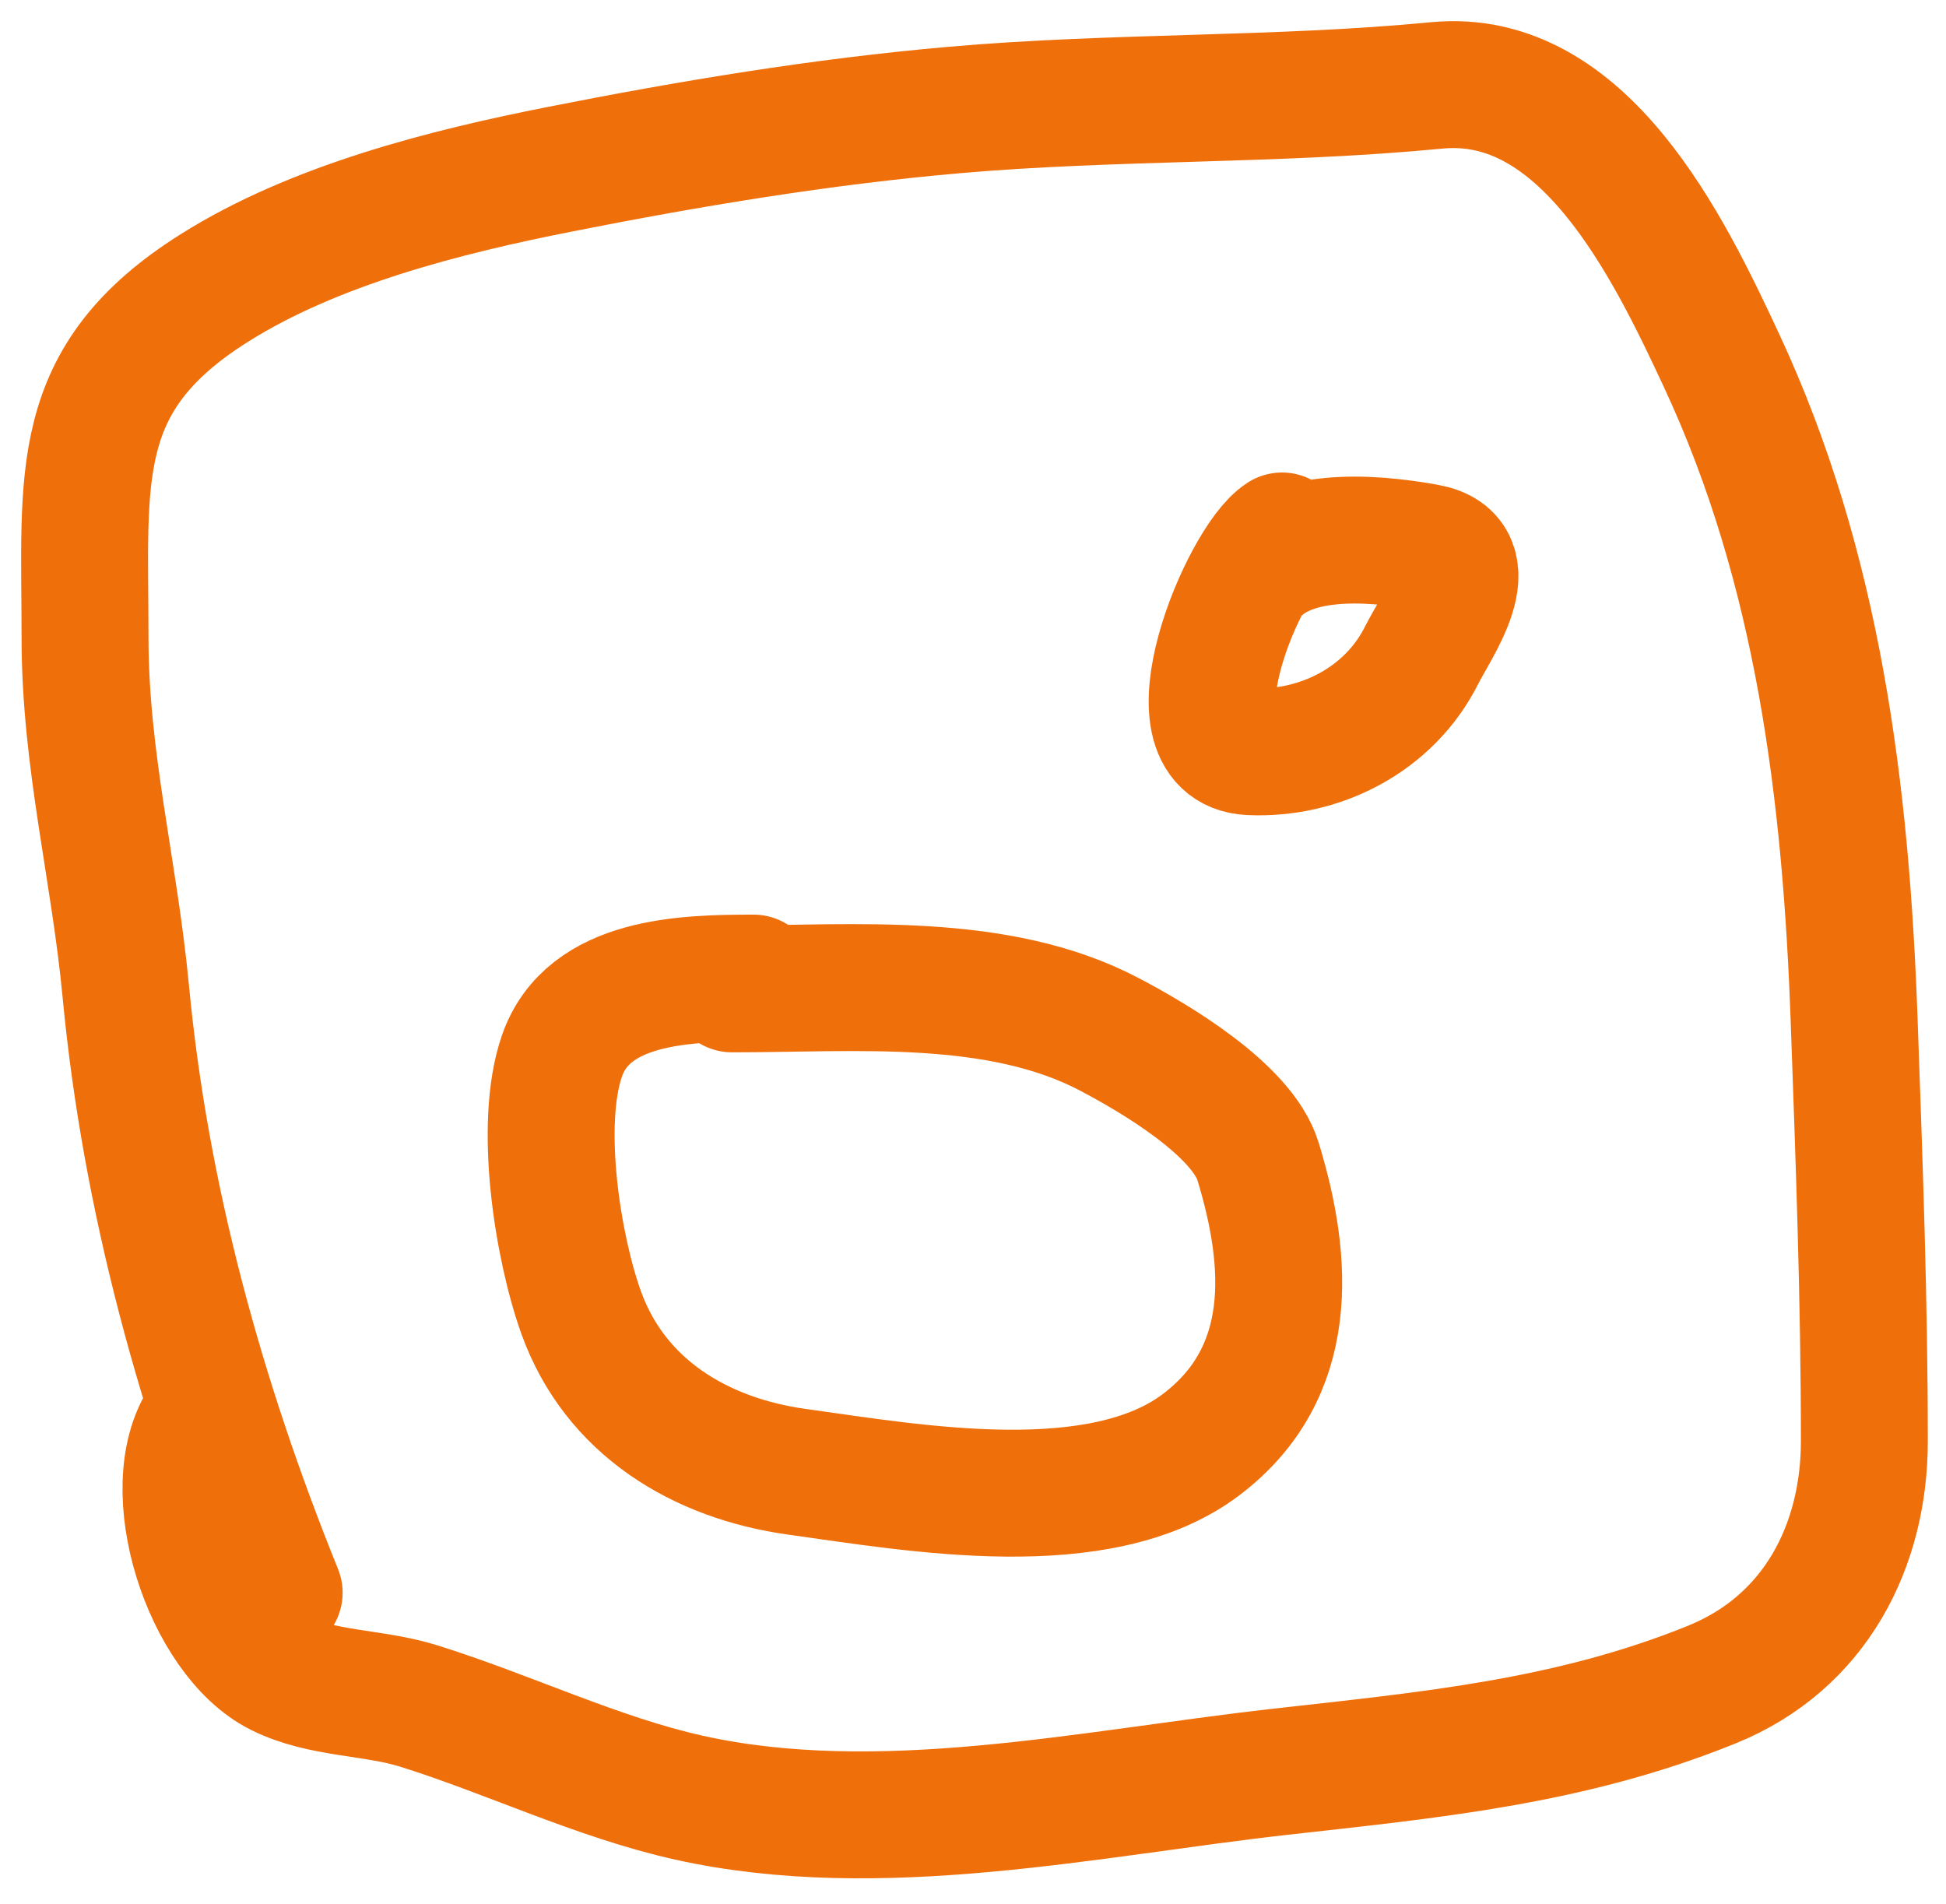 <svg width="46" height="45" viewBox="0 0 46 45" fill="none" xmlns="http://www.w3.org/2000/svg">
<path d="M6.599 37.649C4.757 33.094 3.439 28.337 2.973 23.431C2.701 20.561 2.01 17.963 2.01 15.076C2.01 11.249 1.658 8.953 5.069 6.806C7.432 5.318 10.519 4.537 13.226 4.002C16.321 3.39 19.414 2.875 22.558 2.6C26.356 2.268 30.171 2.384 33.959 2.019C37.437 1.684 39.44 5.828 40.699 8.533C42.991 13.455 43.637 18.75 43.829 24.125C43.948 27.446 44.07 30.738 44.07 34.066C44.07 36.534 42.918 38.822 40.473 39.816C37.116 41.18 33.788 41.484 30.234 41.884C25.736 42.39 20.802 43.496 16.285 42.493C14.132 42.014 12.008 40.985 9.898 40.326C8.82 39.989 7.612 40.054 6.599 39.547C4.89 38.693 3.736 35.188 4.814 33.571" stroke="#EF6F0B" stroke-width="3" stroke-linecap="round"/>
<path d="M17.814 23.12C16.21 23.12 13.903 23.169 13.283 24.961C12.72 26.587 13.188 29.494 13.736 31.022C14.541 33.266 16.556 34.472 18.834 34.789C21.631 35.177 26.01 35.967 28.407 34.137C30.624 32.446 30.475 29.865 29.738 27.453C29.364 26.228 27.284 25.007 26.226 24.451C23.584 23.06 20.199 23.375 17.305 23.375" stroke="#EF6F0B" stroke-width="3" stroke-linecap="round"/>
<path d="M30.305 12.669C29.392 13.259 27.555 17.667 29.54 17.767C31.181 17.849 32.837 17.022 33.605 15.487C33.932 14.832 35.127 13.191 33.732 12.938C32.372 12.69 30.394 12.55 29.54 13.688" stroke="#EF6F0B" stroke-width="3" stroke-linecap="round"/>
</svg>
